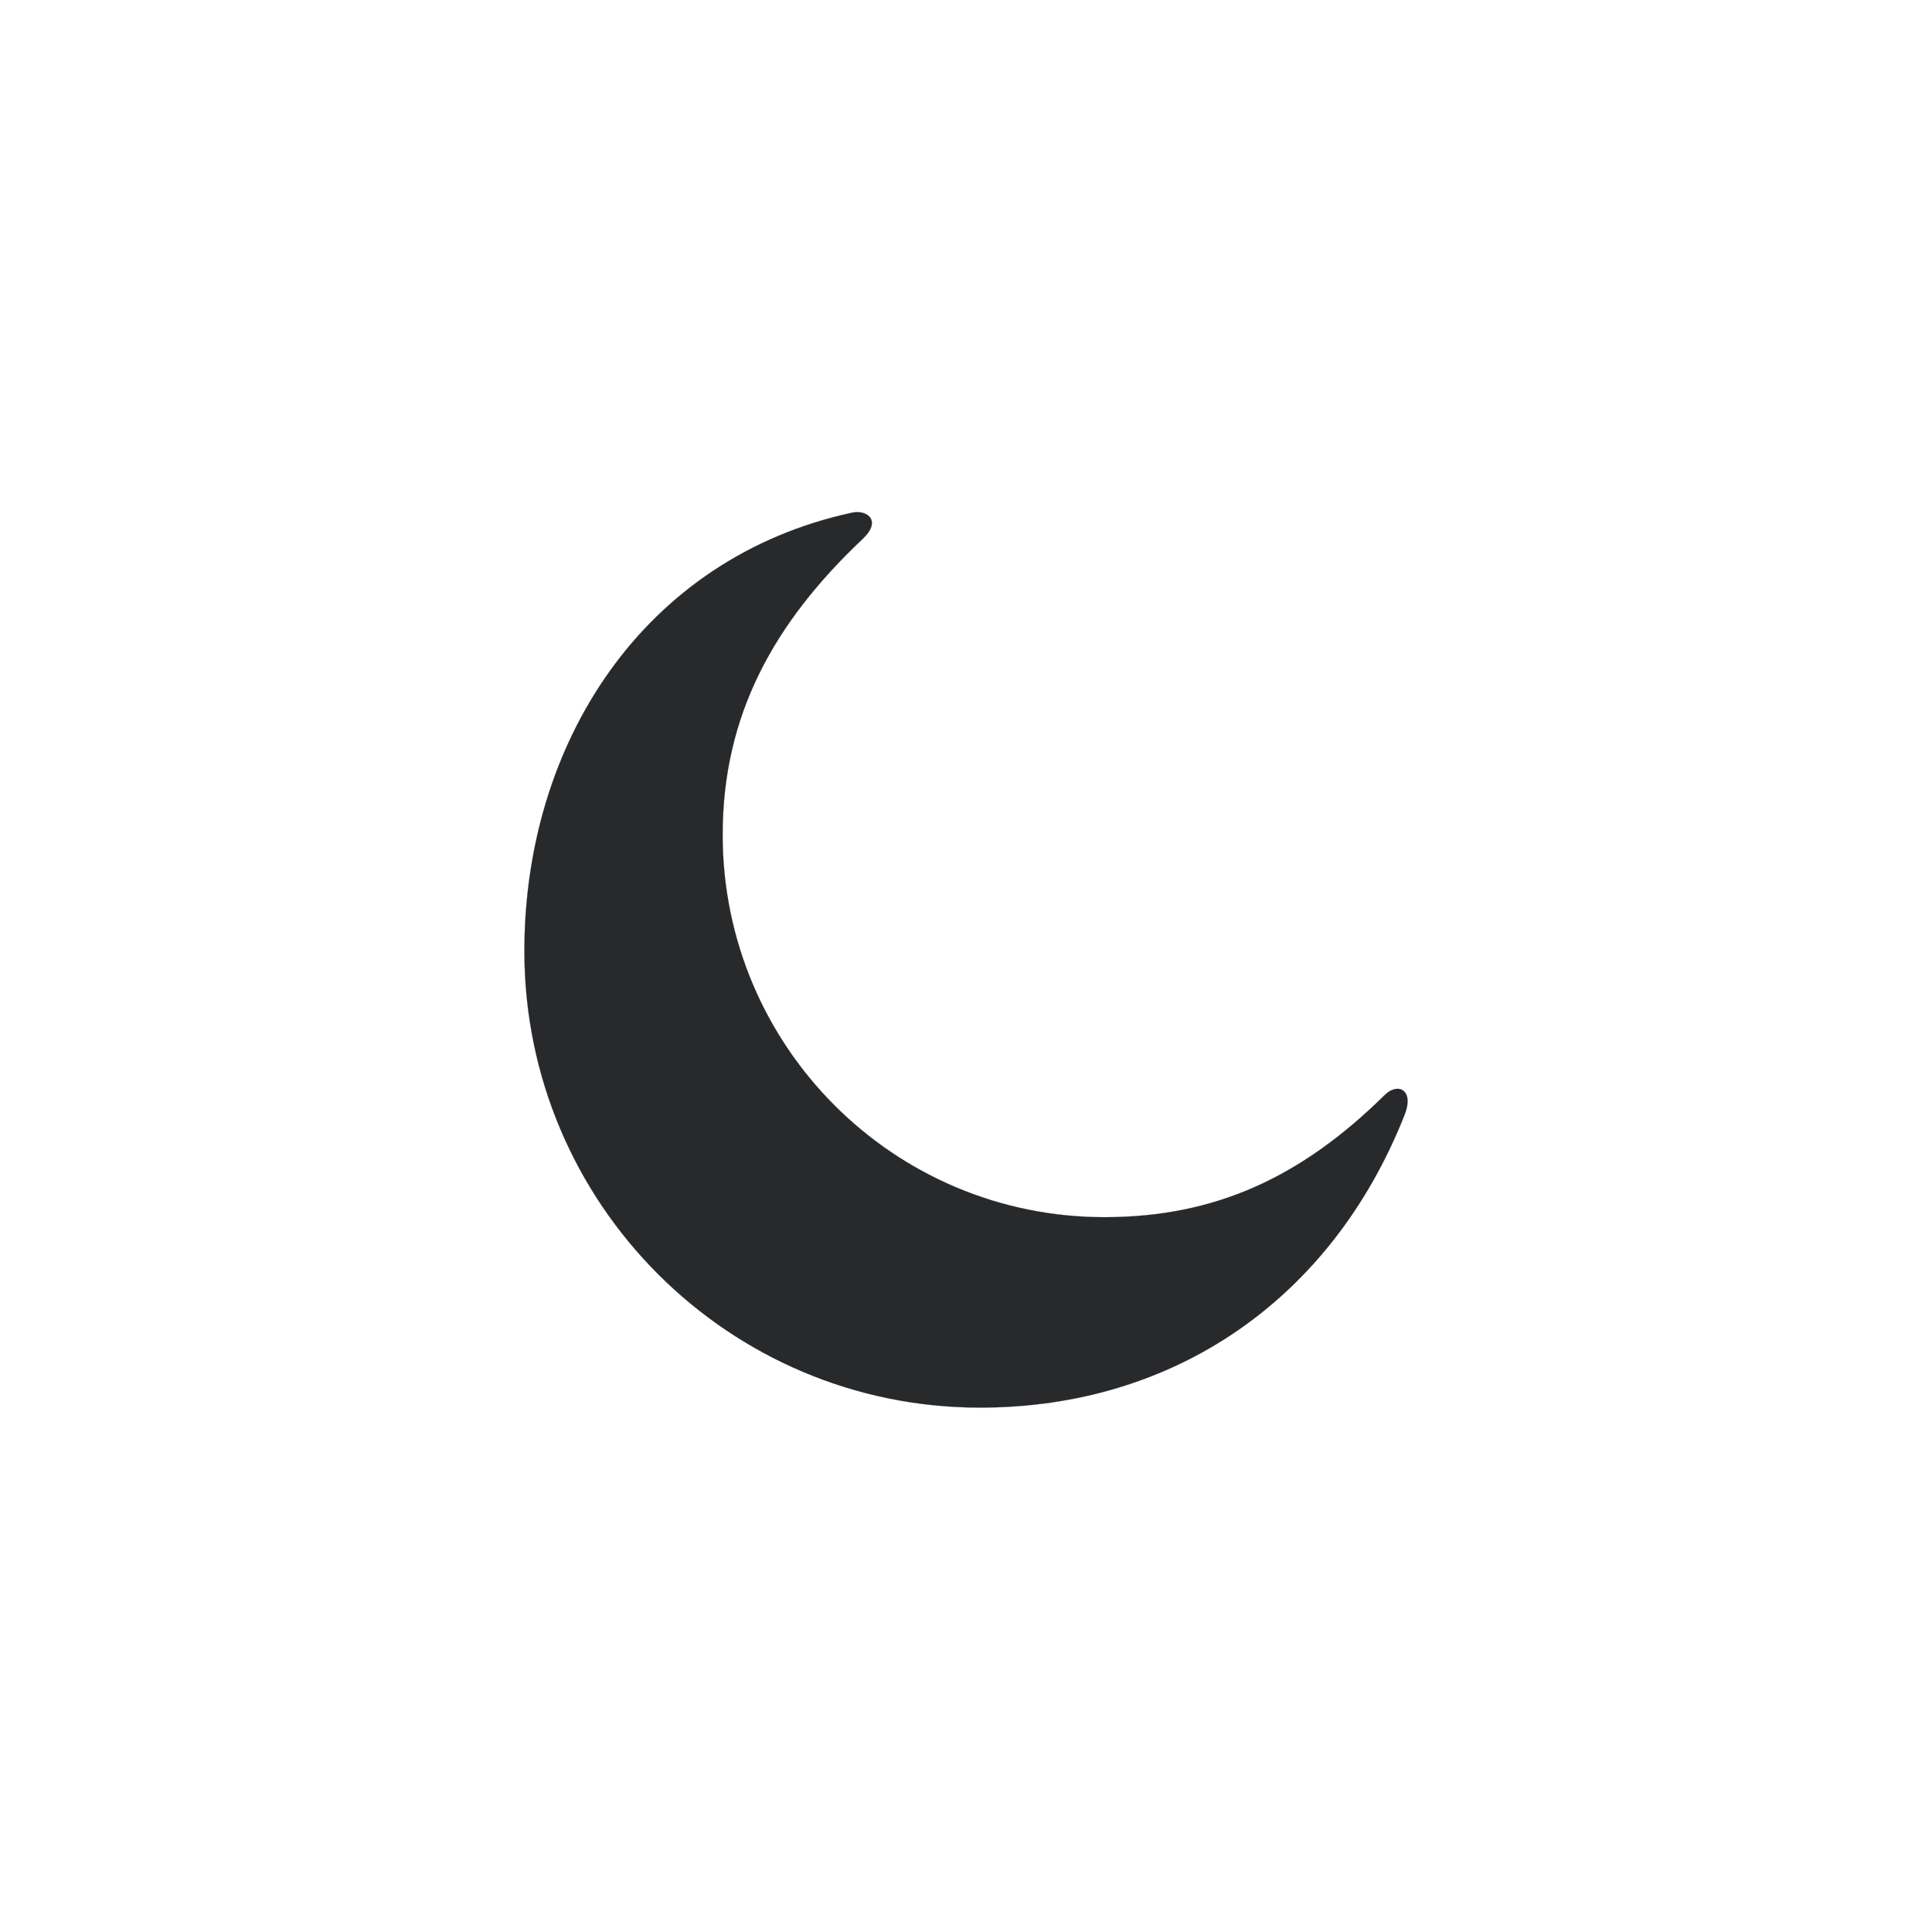 <?xml version="1.0" encoding="utf-8"?>
<svg viewBox="0 0 256 256" xmlns="http://www.w3.org/2000/svg">
  <path fill-rule="evenodd" clip-rule="evenodd" d="M 129.851 186.514 C 155.685 186.514 176.512 172.073 186.139 147.662 C 187.387 144.448 185.266 143.355 183.474 145.102 C 172.434 156 161.01 161.285 146.331 161.285 C 118.377 161.285 95.753 138.615 95.753 110.606 C 95.753 94.802 102.496 82.542 114.35 71.369 C 116.855 68.974 114.894 67.502 112.882 67.936 C 85.257 73.929 69.486 98.455 69.486 126.03 C 69.486 159.433 96.512 186.514 129.851 186.514 Z" fill="#28292B" stroke="#28292B" stroke-width="0.018" stroke-miterlimit="22.926" stroke-linejoin="round" style=""/>
</svg>